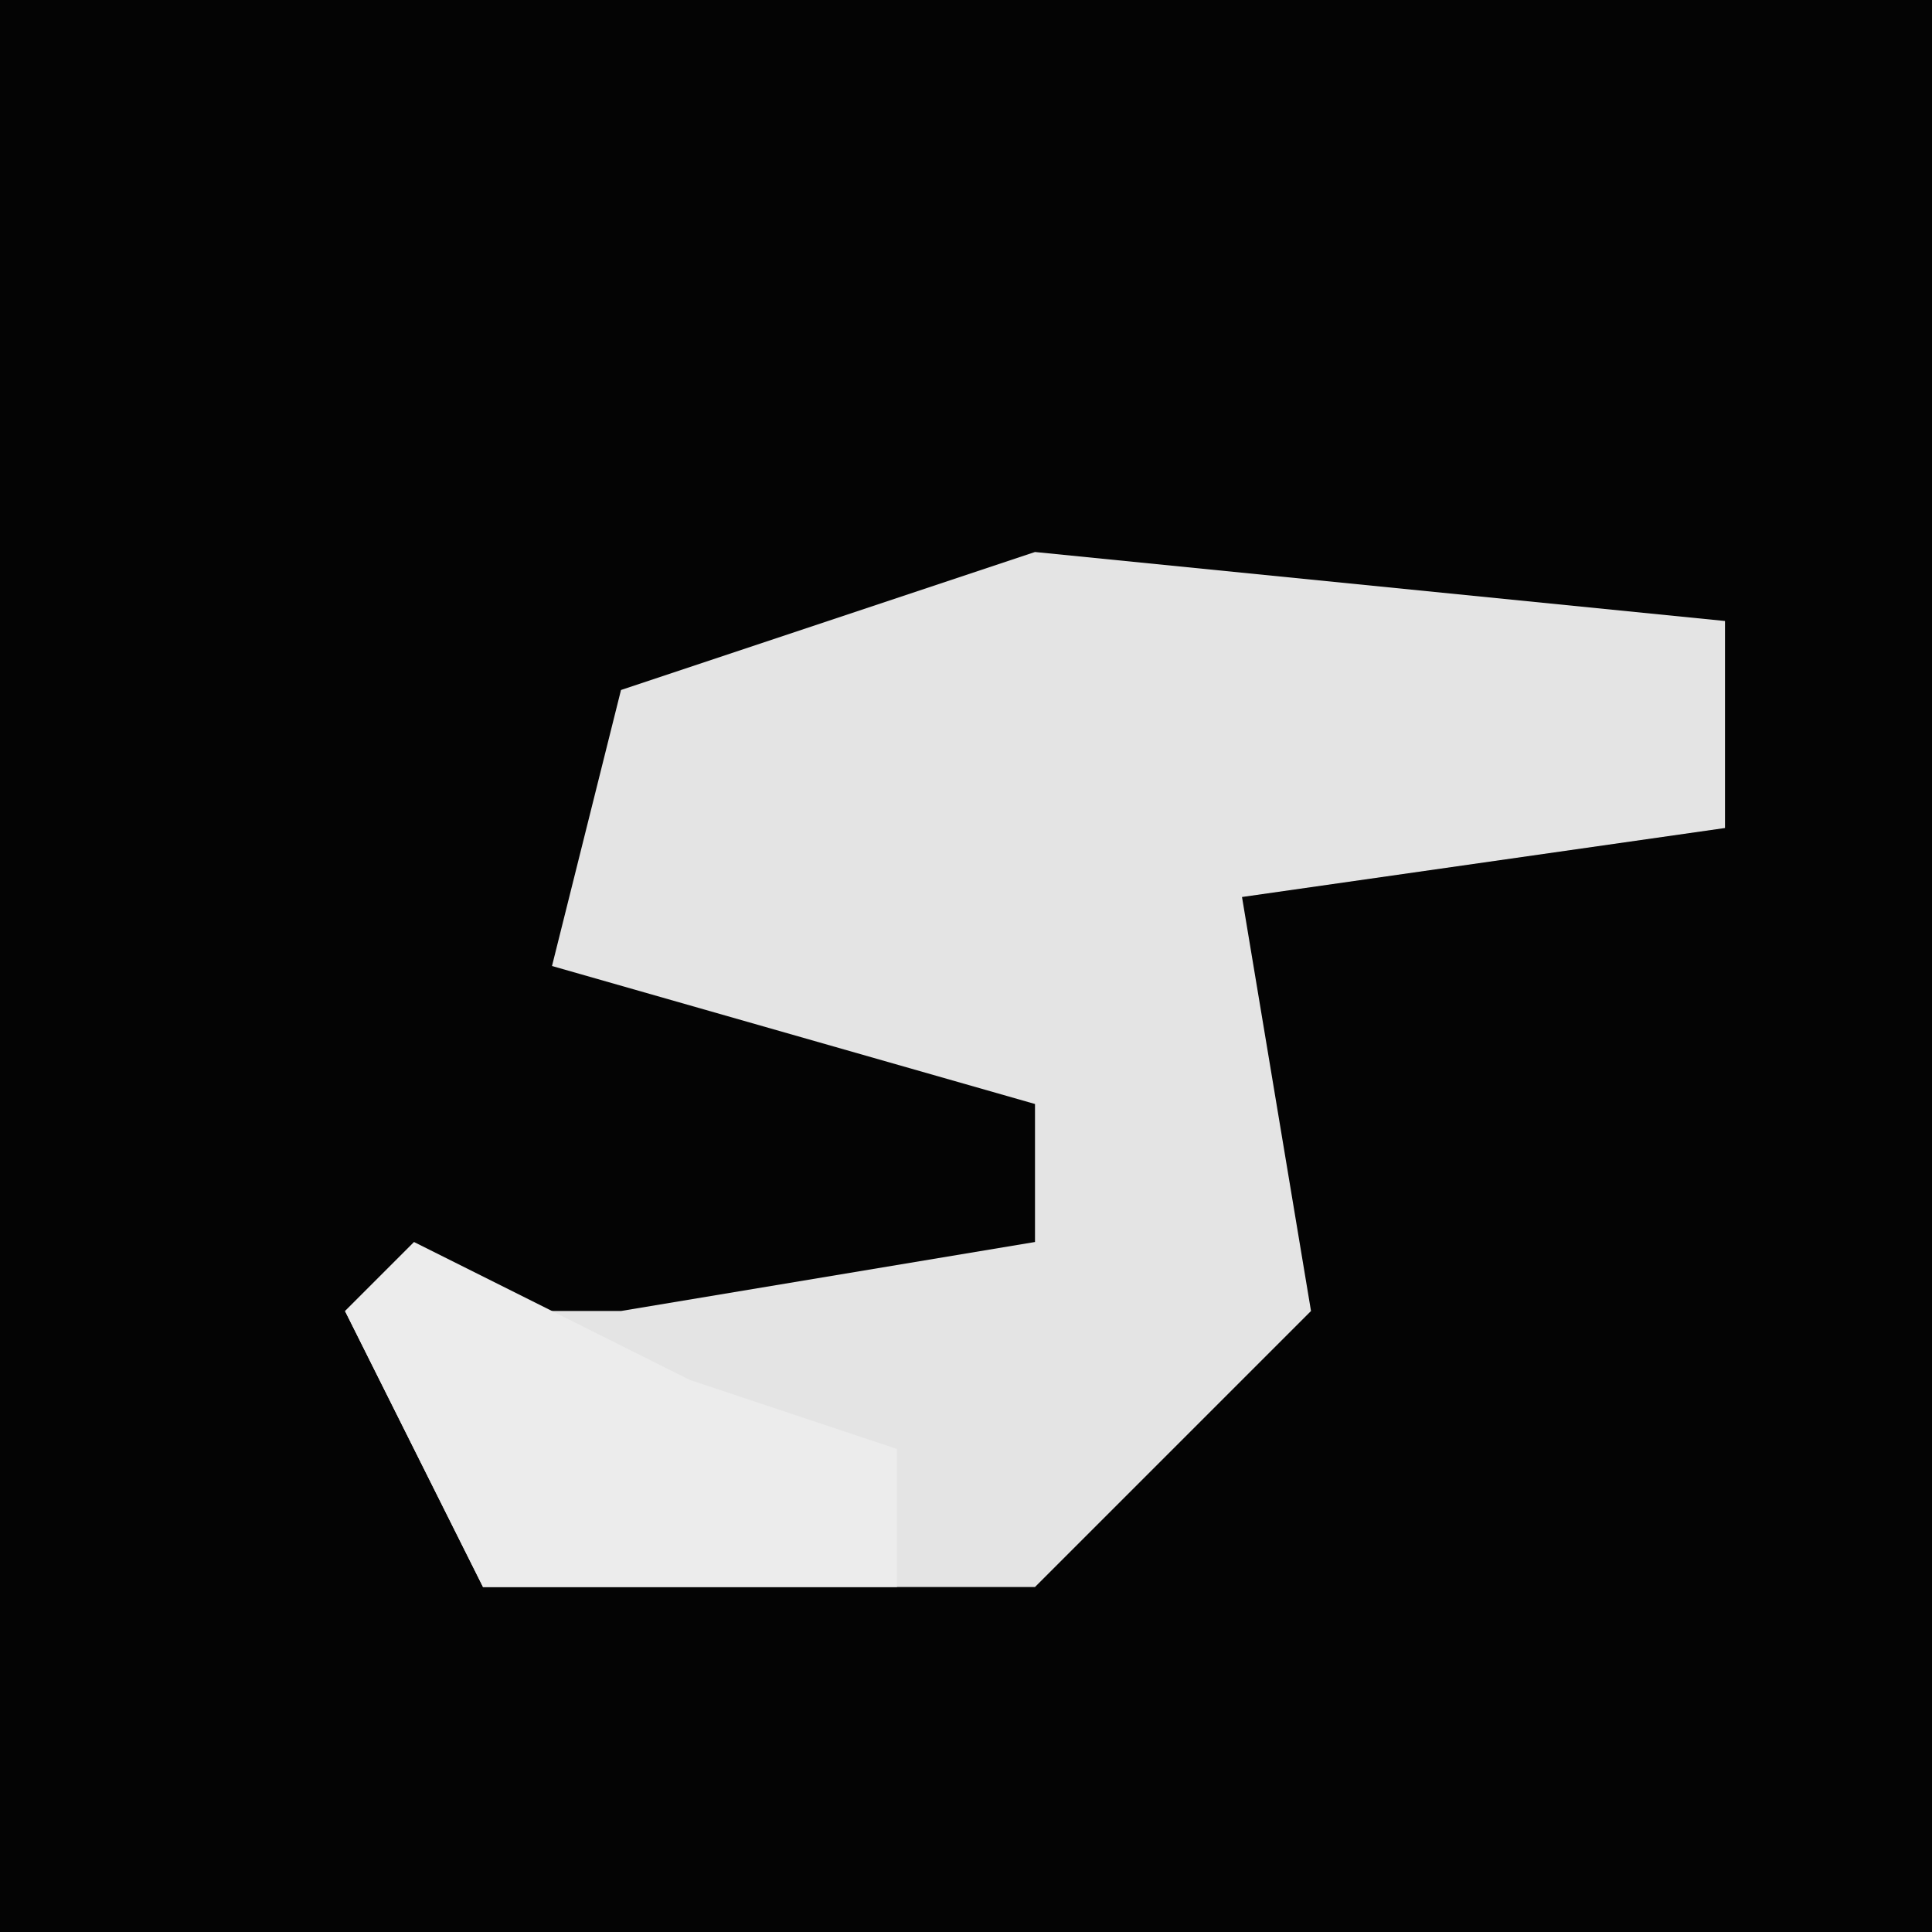 <?xml version="1.0" encoding="UTF-8"?>
<svg version="1.1" xmlns="http://www.w3.org/2000/svg" width="28" height="28">
<path d="M0,0 L28,0 L28,28 L0,28 Z " fill="#040404" transform="translate(0,0)"/>
<path d="M0,0 L10,1 L10,4 L3,5 L4,11 L0,15 L-8,15 L-10,11 L-6,11 L0,10 L0,8 L-7,6 L-6,2 Z " fill="#E4E4E4" transform="translate(15,8)"/>
<path d="M0,0 L4,2 L7,3 L7,5 L1,5 L-1,1 Z " fill="#ECECEC" transform="translate(6,18)"/>
</svg>
